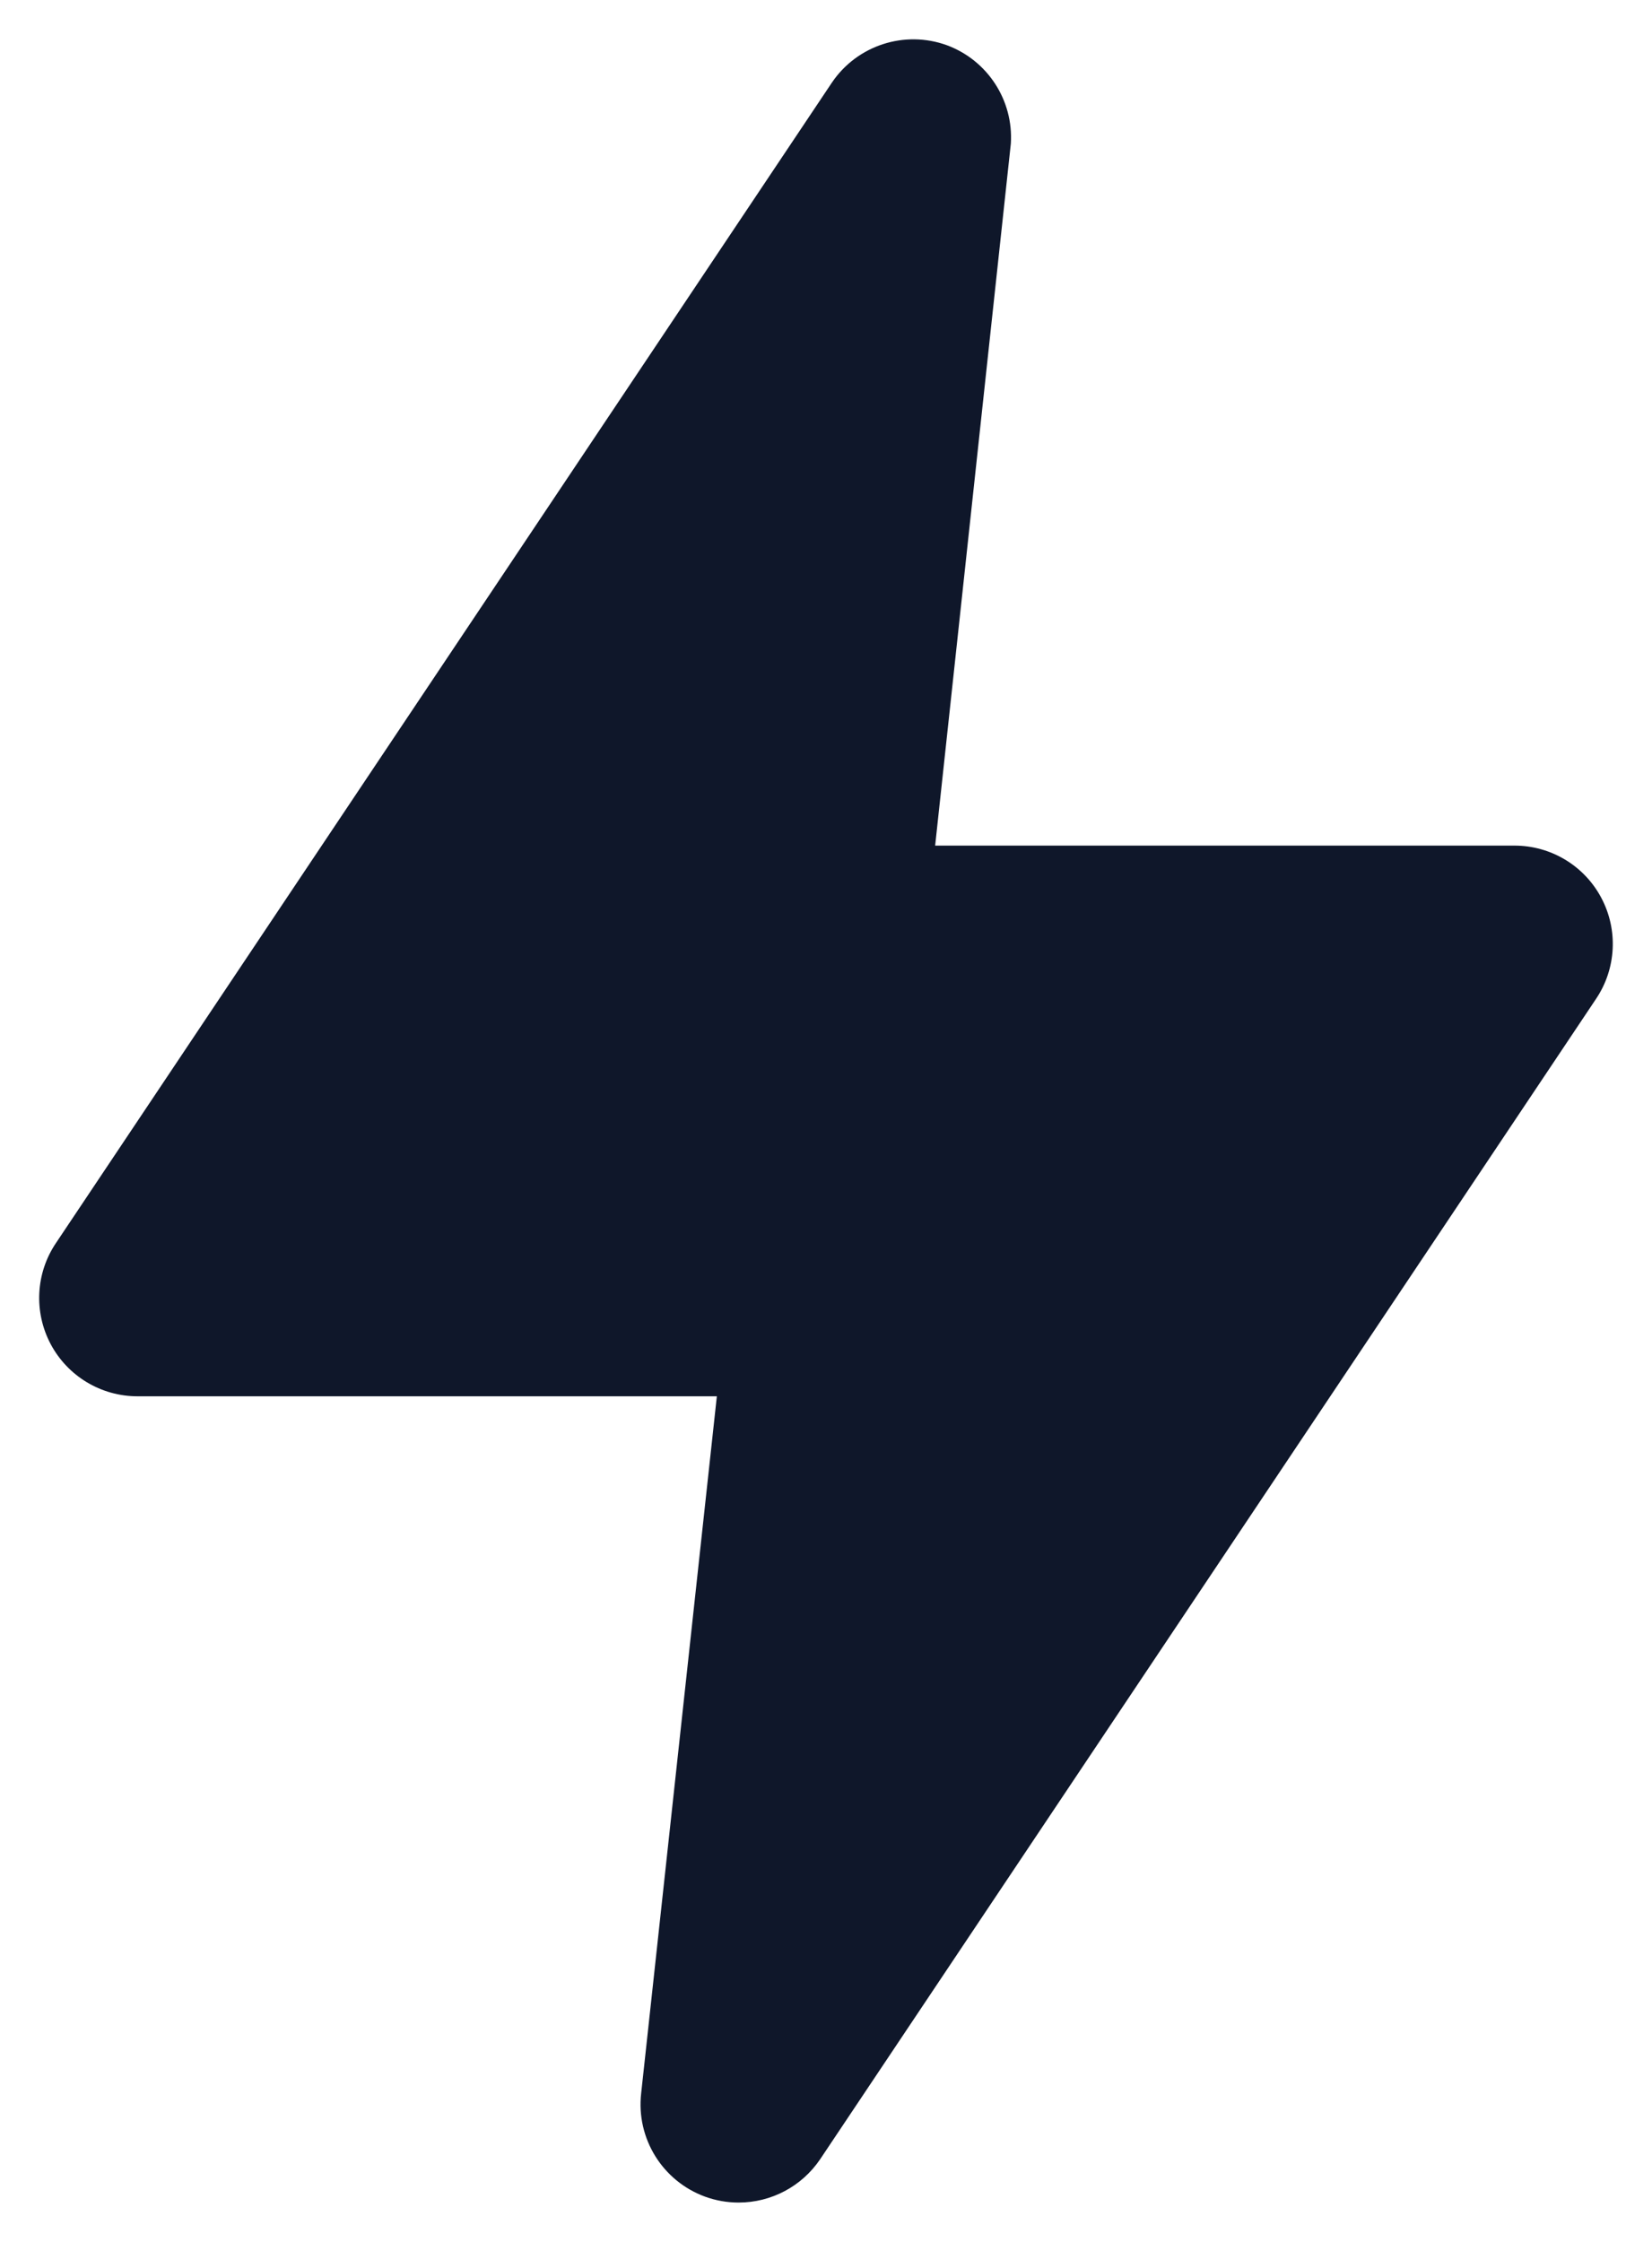 <svg width="28" height="38" viewBox="0 0 28 38" fill="none" xmlns="http://www.w3.org/2000/svg">
<path d="M12.517 37.333C12.323 37.333 12.132 37.299 11.95 37.233C11.229 36.969 10.781 36.247 10.867 35.483L12.15 23.667H2.333C1.716 23.668 1.149 23.328 0.859 22.783C0.57 22.238 0.604 21.578 0.95 21.067L14.1 1.4C14.528 0.767 15.332 0.506 16.05 0.767C16.739 1.023 17.179 1.7 17.133 2.433L15.85 14.333H25.667C26.284 14.332 26.851 14.672 27.14 15.217C27.43 15.762 27.395 16.422 27.05 16.933L13.9 36.6C13.589 37.059 13.071 37.334 12.517 37.333V37.333Z" fill="#0F172A"/>
</svg>
